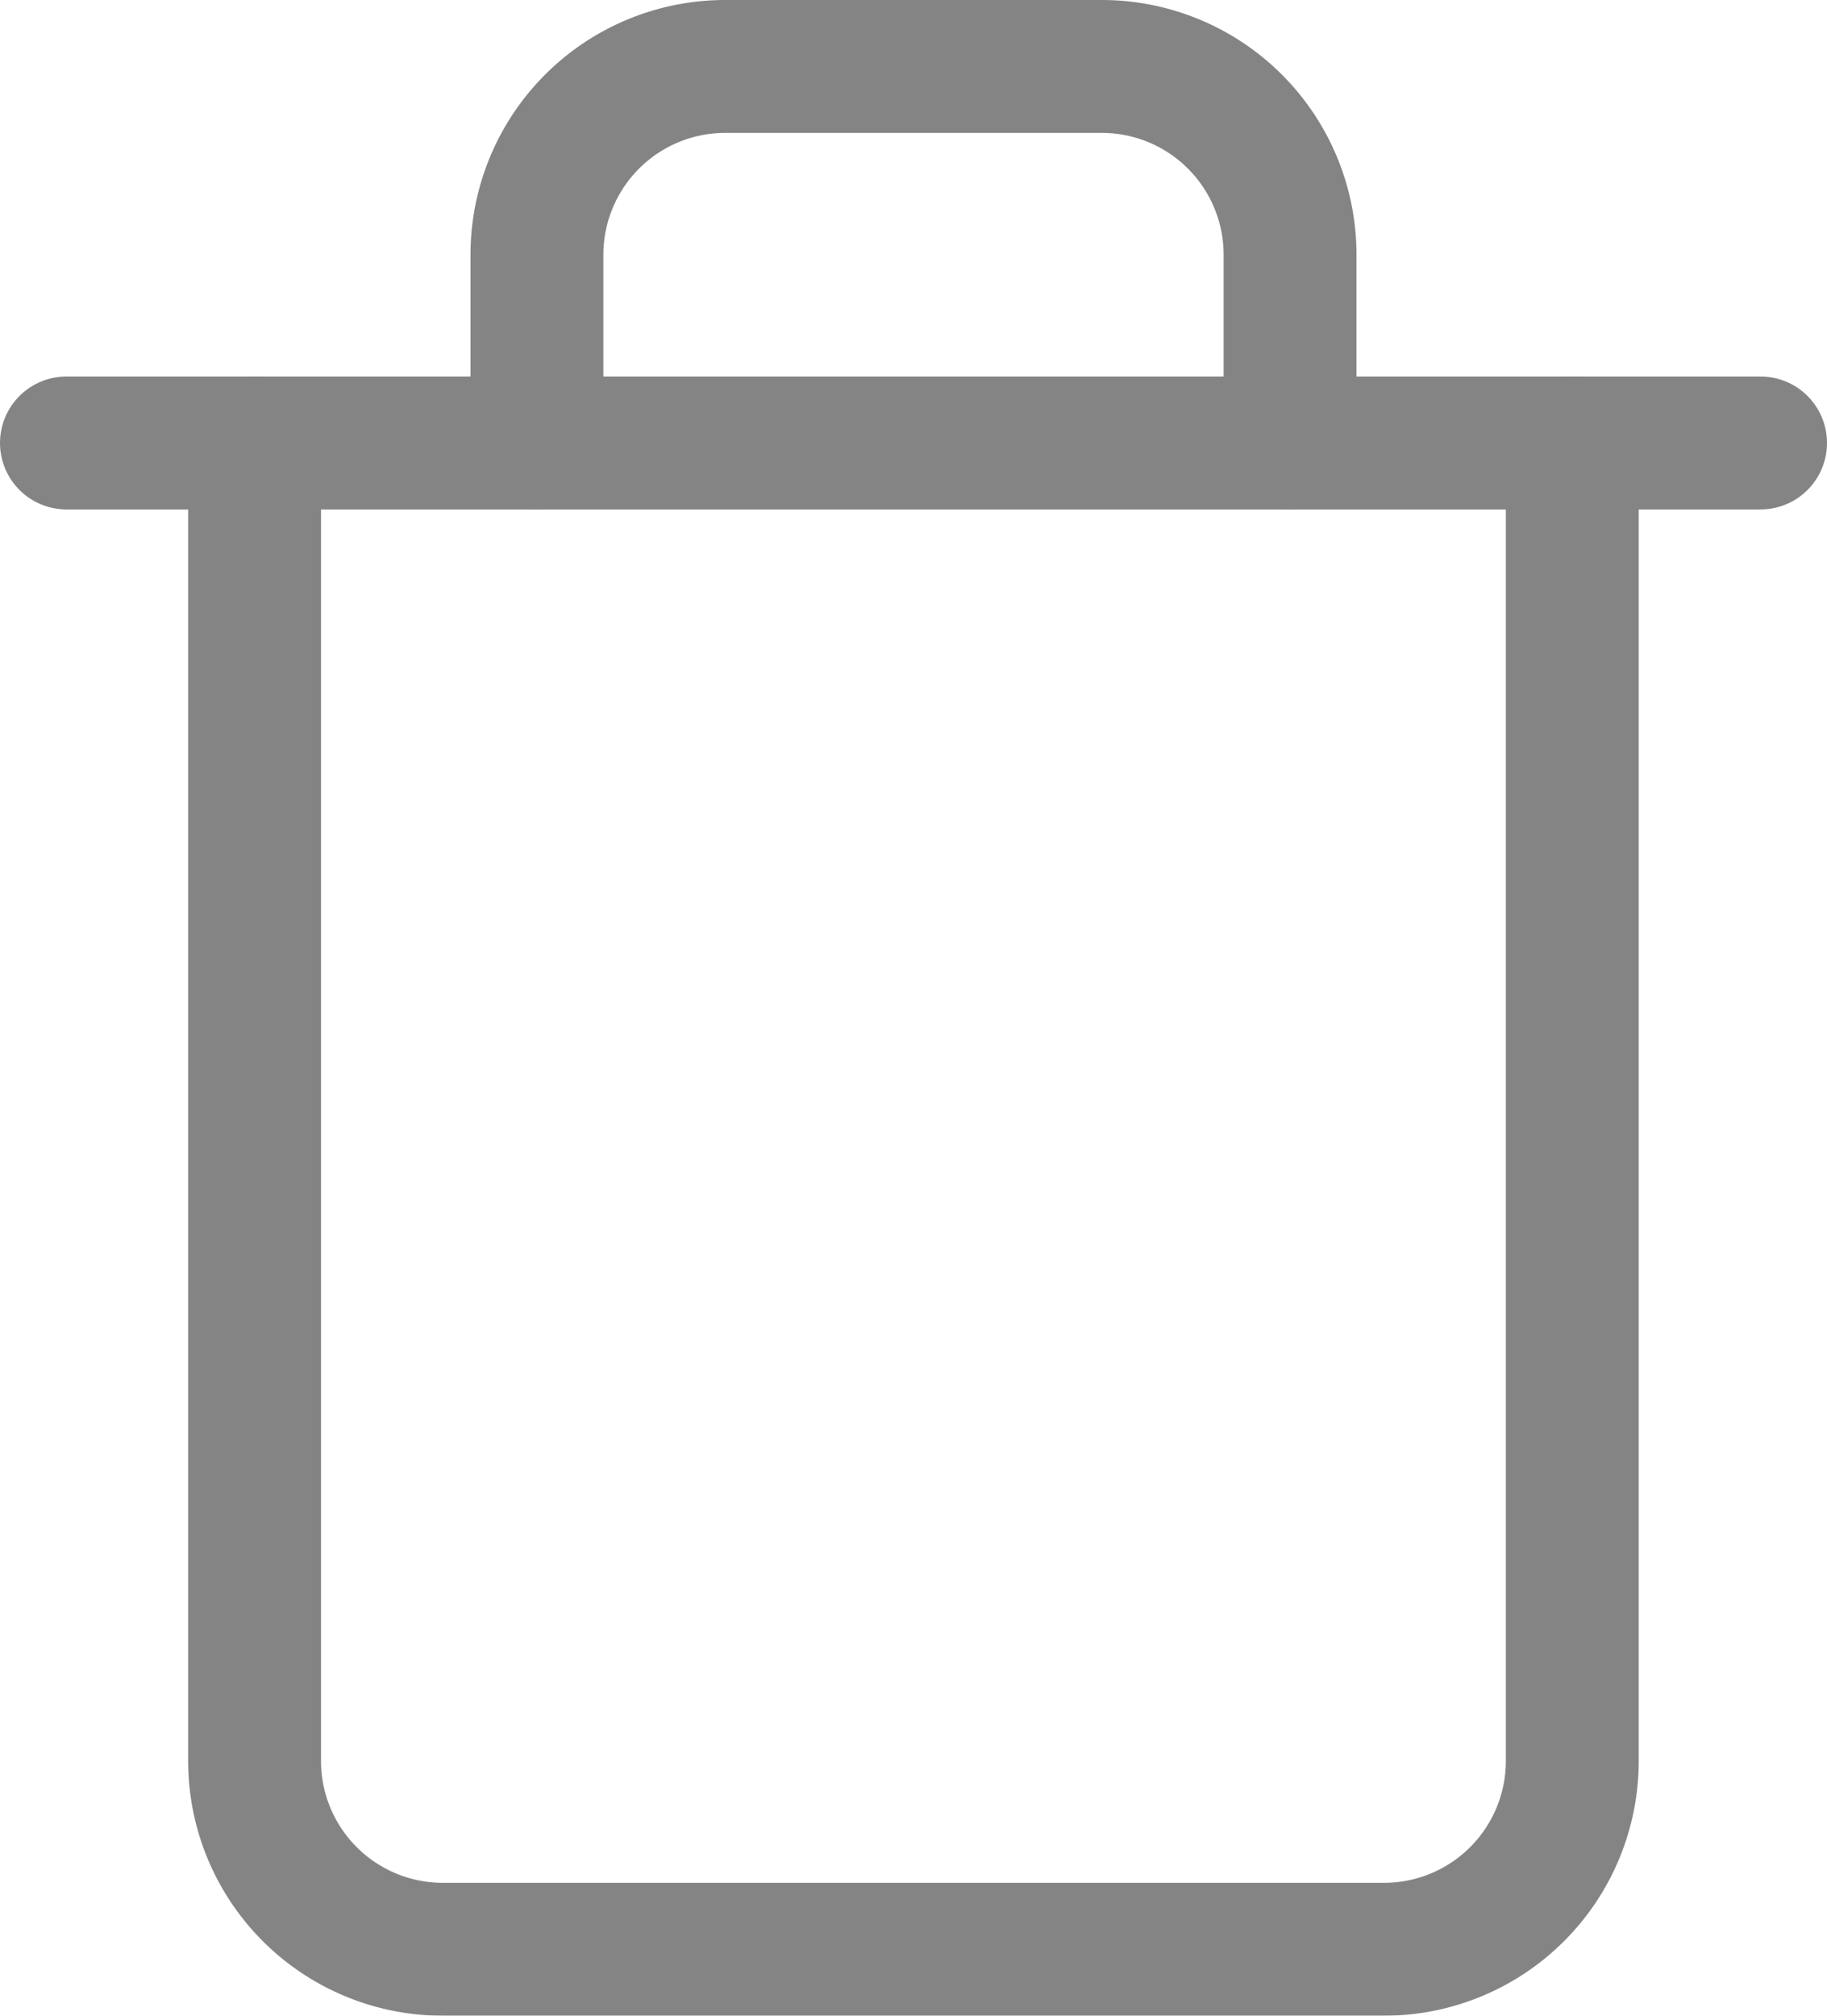 <svg xmlns="http://www.w3.org/2000/svg" width="13.75" height="15.167" viewBox="0 0 13.75 15.167"><defs><style>.a{opacity:0.5;}.b{fill:none;stroke:#0a0a0b;stroke-linecap:round;stroke-linejoin:round;}</style></defs><g class="a" transform="translate(-1.625 -0.917)"><path class="b" d="M2.125,4.25h12.75"/><path class="b" d="M13.458,4.25v9.917a1.417,1.417,0,0,1-1.417,1.417H4.958a1.417,1.417,0,0,1-1.417-1.417V4.25m2.125,0V2.833A1.417,1.417,0,0,1,7.083,1.417H9.917a1.417,1.417,0,0,1,1.417,1.417V4.25"/></g></svg>
